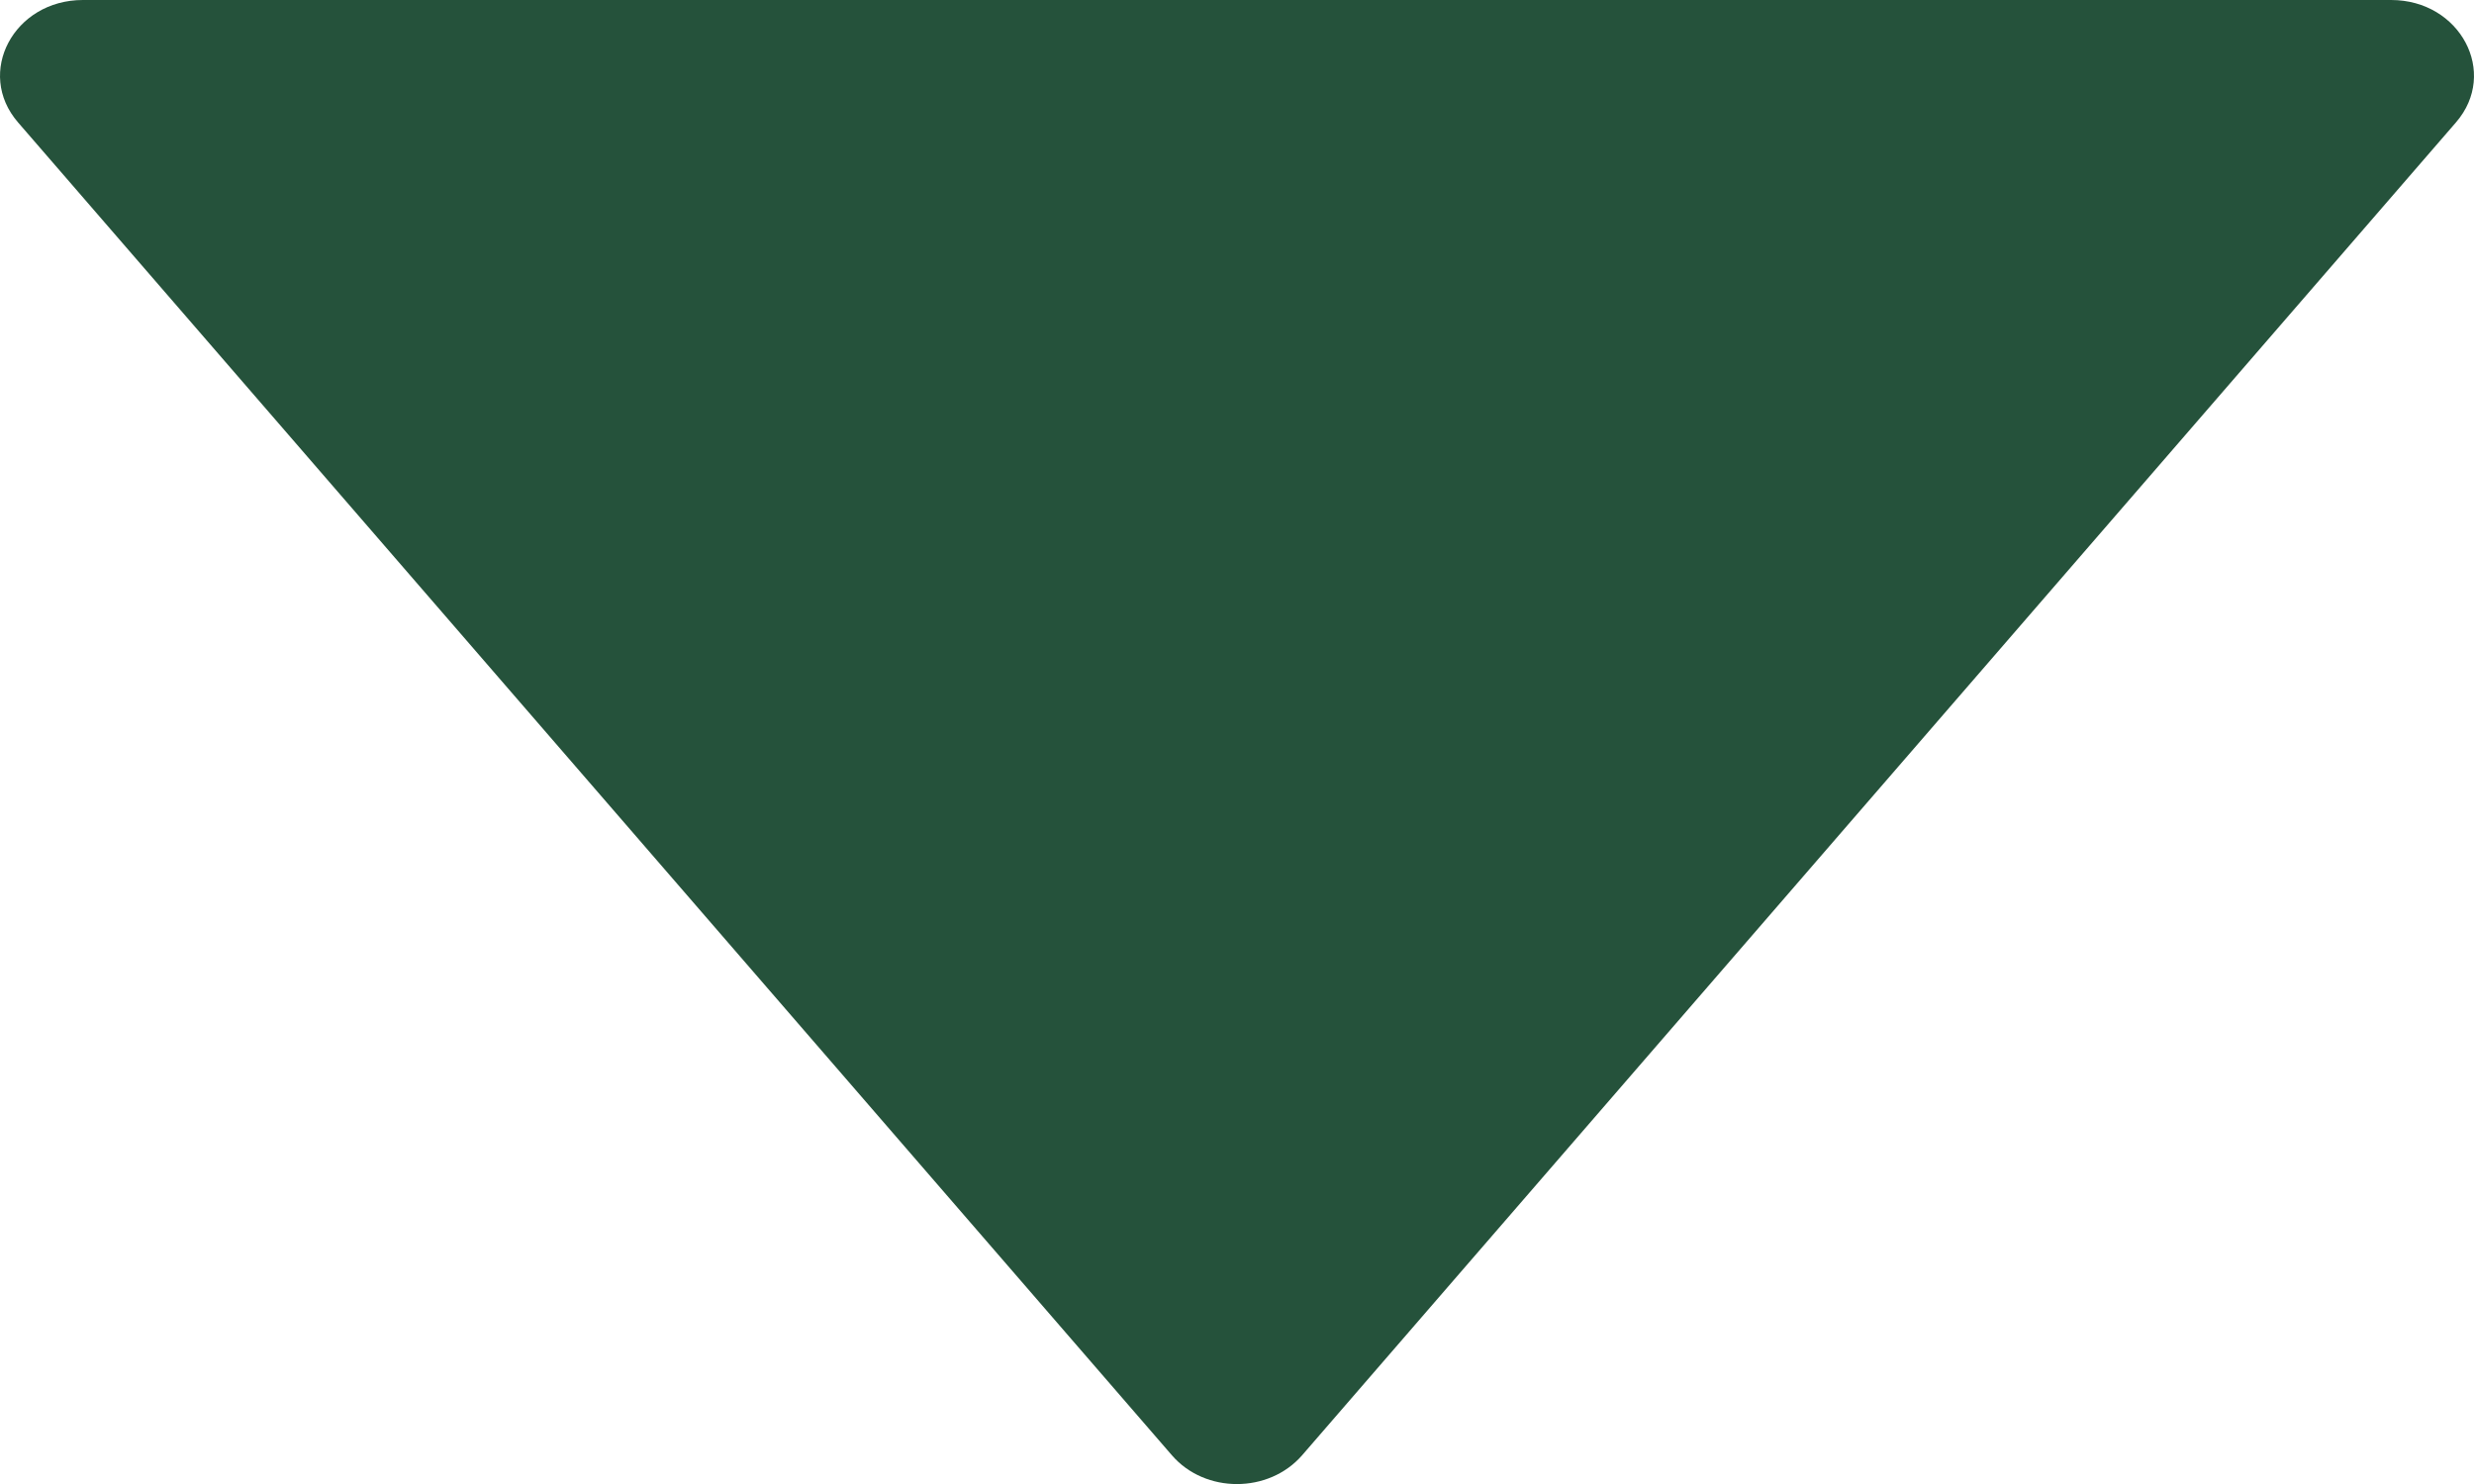 <svg width="10" height="6" viewBox="0 0 10 6" fill="none" xmlns="http://www.w3.org/2000/svg">
<path d="M9.665 0H0.335C0.056 0 -0.101 0.294 0.073 0.495L4.737 5.884C4.871 6.039 5.128 6.039 5.263 5.884L9.927 0.495C10.101 0.294 9.944 0 9.665 0Z" fill="#25523B"/>
</svg>
